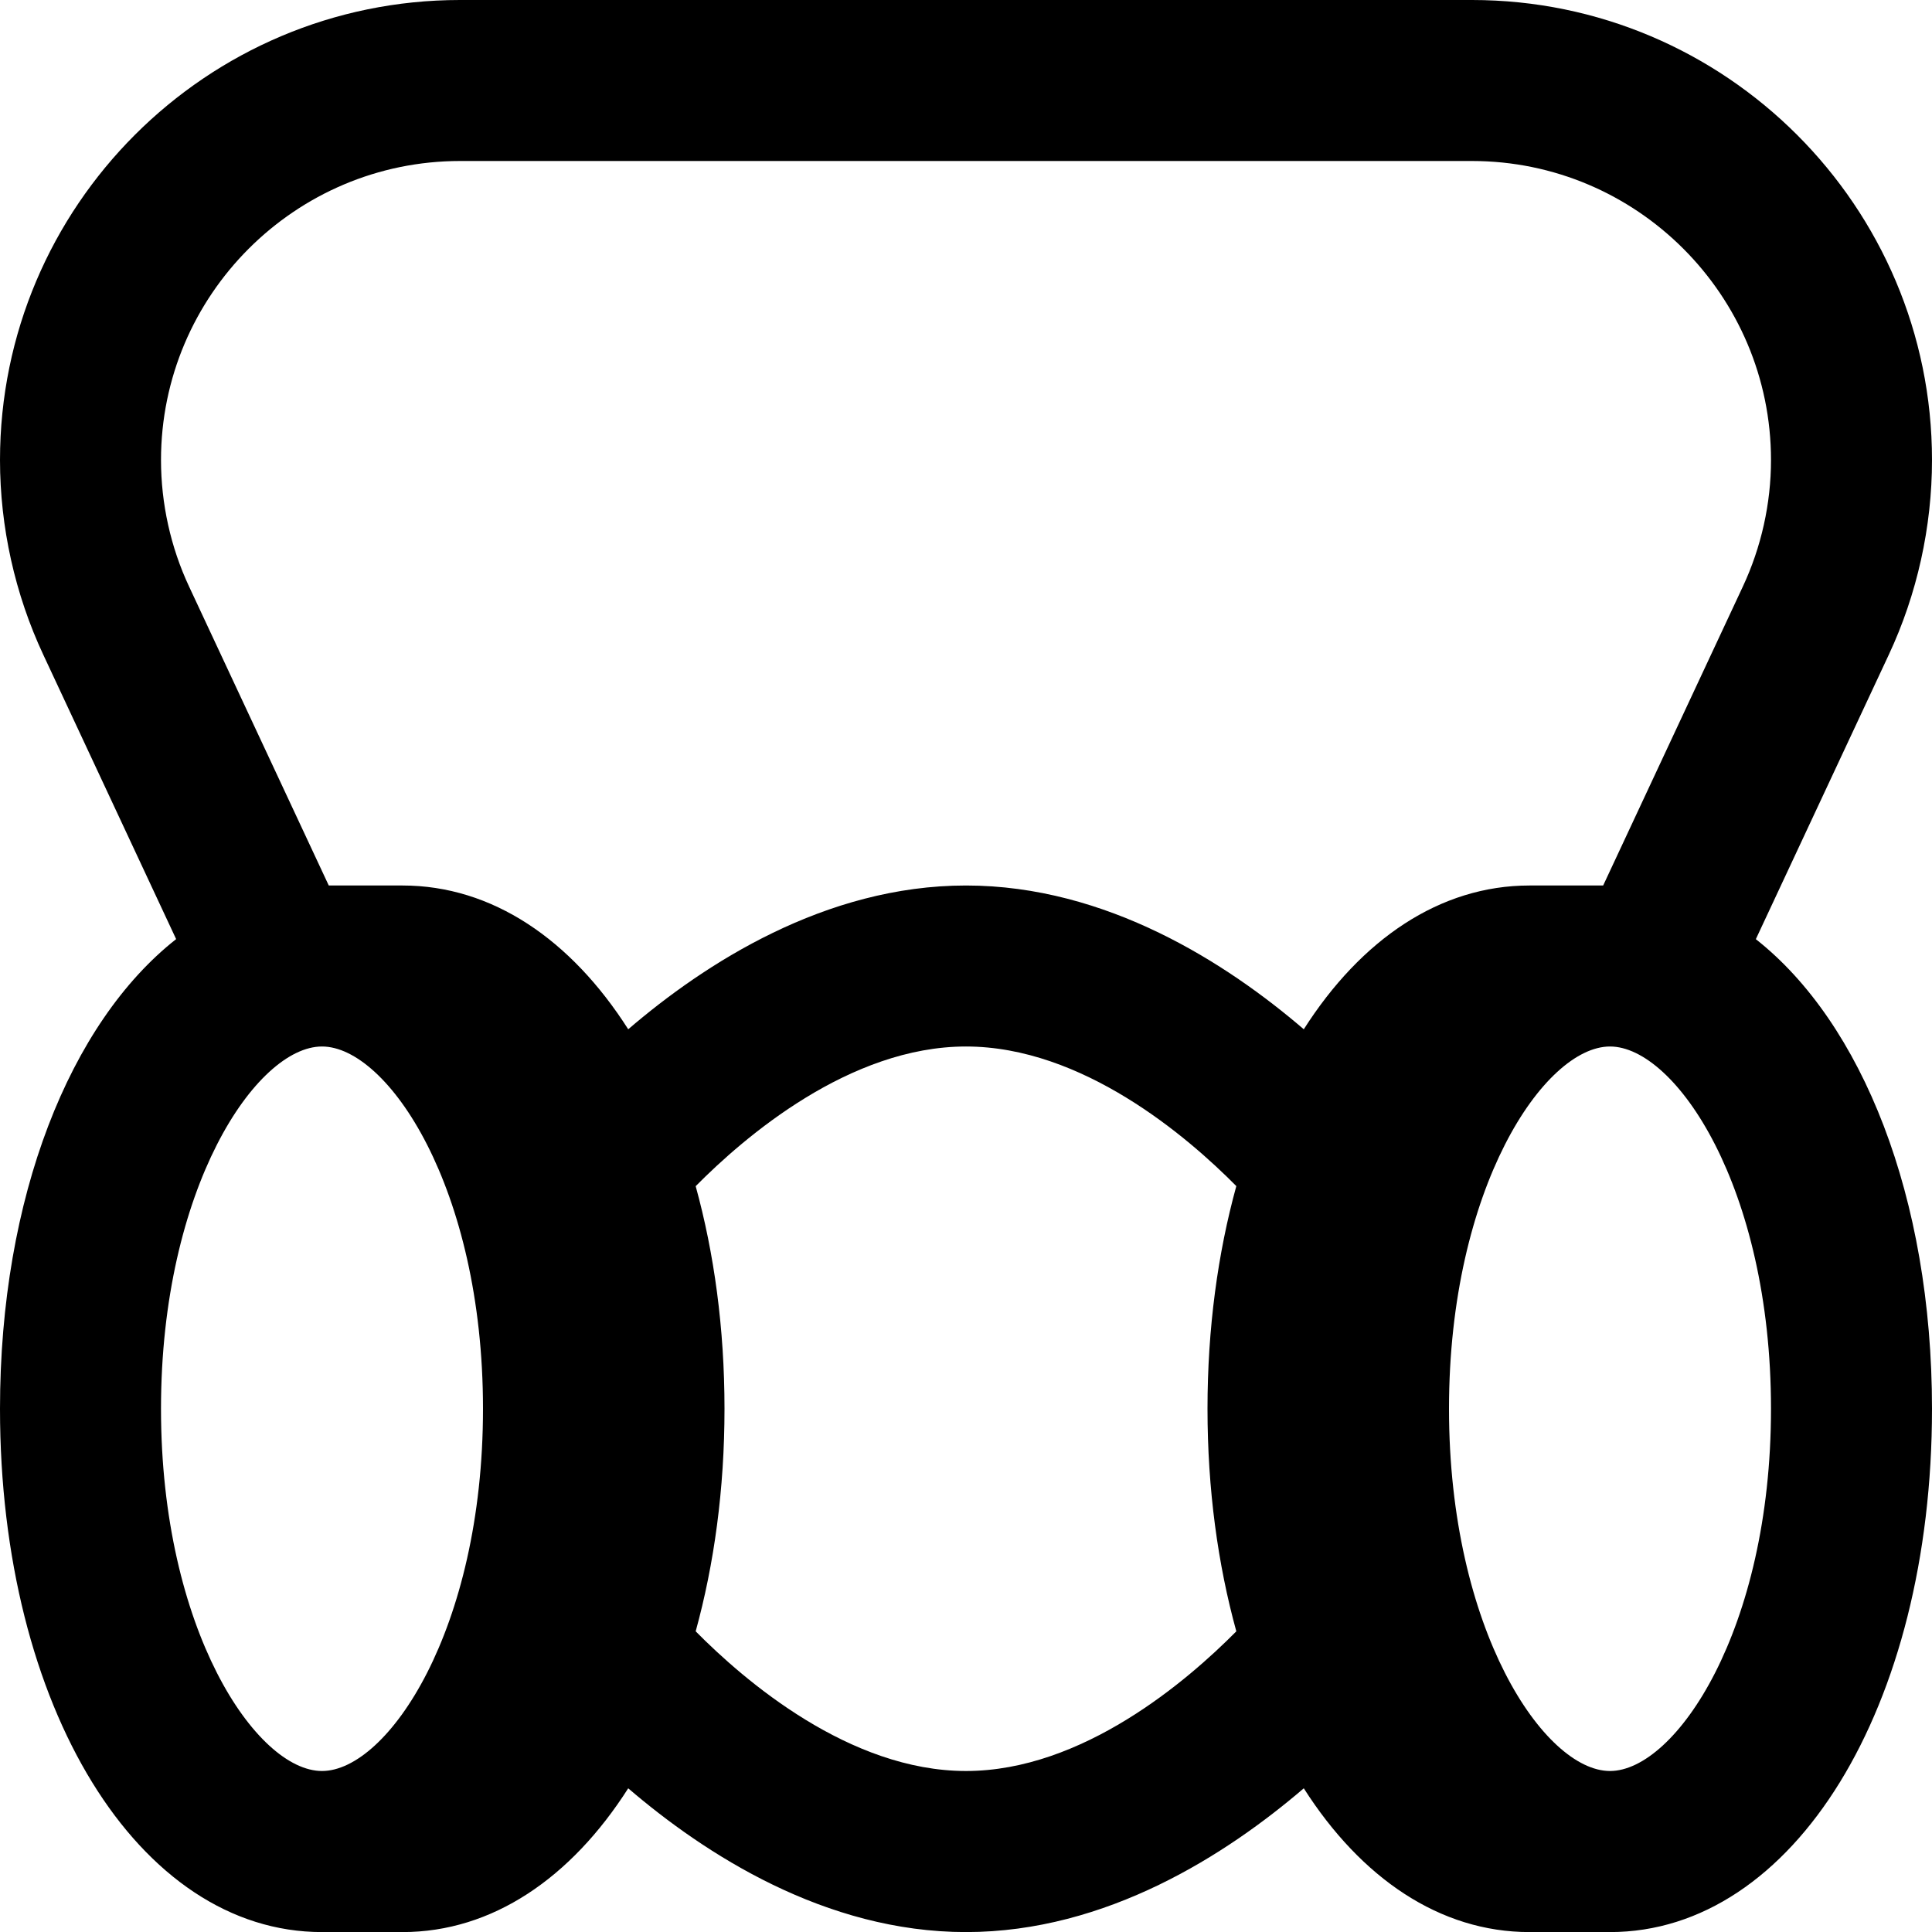 <svg id="Layer_1" viewBox="0 0 24 24" xmlns="http://www.w3.org/2000/svg" data-name="Layer 1"><path d="m21.812 11.666 1.651-3.532c.352-.752.537-1.588.537-2.419 0-3.151-2.563-5.715-5.715-5.715h-12.57c-3.152 0-5.715 2.563-5.715 5.715 0 .831.186 1.667.538 2.419l1.65 3.532c-1.319 1.038-2.188 3.204-2.188 5.835 0 3.706 1.72 6.5 4 6.5h1c1.114 0 2.093-.671 2.804-1.786.95.815 2.446 1.786 4.196 1.786s3.245-.971 4.196-1.786c.711 1.115 1.69 1.786 2.804 1.786h1c2.28 0 4-2.794 4-6.5 0-2.631-.869-4.796-2.188-5.834zm-16.097-9.666h12.57c2.049 0 3.715 1.667 3.715 3.715 0 .54-.121 1.083-.35 1.572l-1.735 3.713h-.915c-1.114 0-2.093.671-2.804 1.786-.95-.815-2.446-1.786-4.196-1.786s-3.246.971-4.196 1.786c-.711-1.115-1.69-1.786-2.804-1.786h-.916l-1.735-3.713c-.229-.489-.349-1.032-.349-1.572 0-2.048 1.667-3.715 3.715-3.715zm-3.715 15.5c0-2.747 1.185-4.5 2-4.5s2 1.753 2 4.5-1.185 4.5-2 4.5-2-1.753-2-4.5zm10 4.5c-1.448 0-2.752-1.122-3.358-1.735.229-.832.358-1.763.358-2.765s-.129-1.934-.358-2.765c.607-.613 1.911-1.735 3.358-1.735s2.751 1.121 3.358 1.734c-.229.832-.358 1.763-.358 2.766s.129 1.934.358 2.765c-.607.613-1.911 1.735-3.358 1.735zm8 0c-.815 0-2-1.753-2-4.5s1.185-4.5 2-4.5 2 1.753 2 4.5-1.185 4.5-2 4.5z"/></svg>